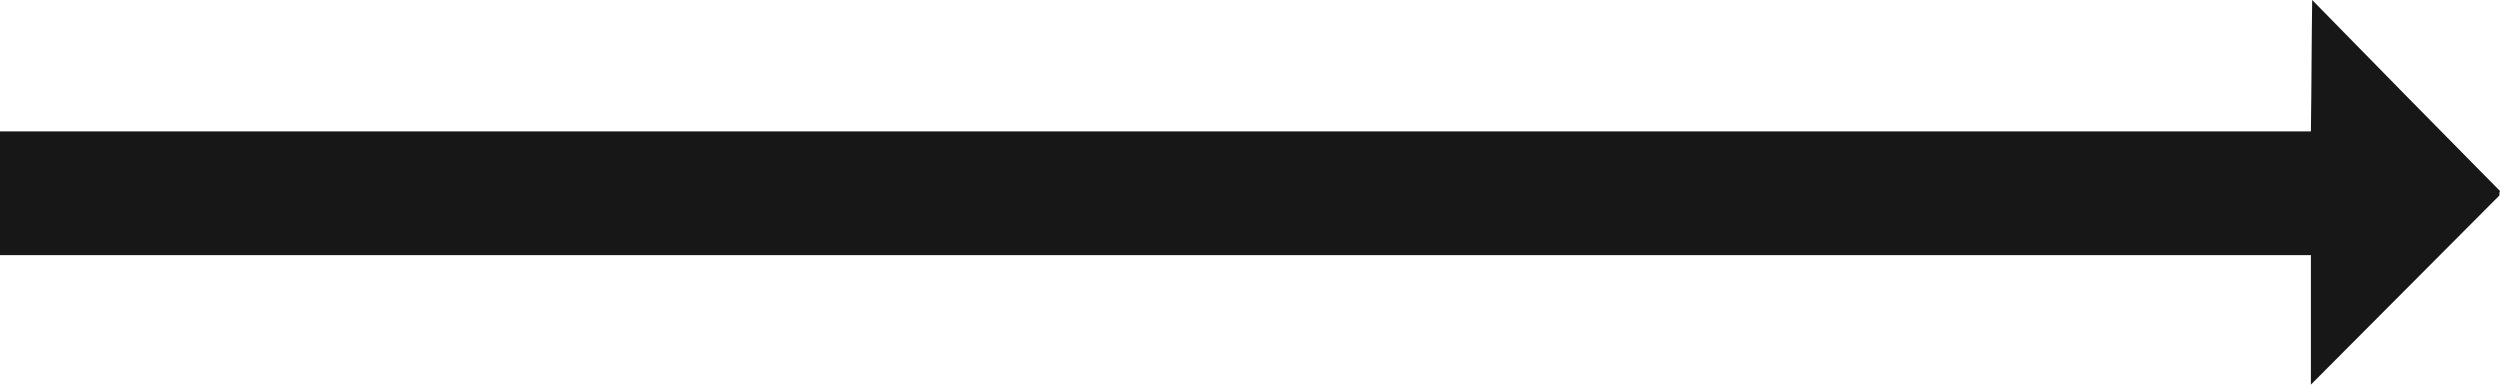 <svg xmlns="http://www.w3.org/2000/svg" viewBox="0 0 39 6" width="39" height="6">
	<style>
		tspan { white-space:pre }
		.shp0 { fill: #171717 } 
	</style>
	<g id="PSDFreebies.com">
		<g id="Slider">
			<g id="Back Next Arrows">
				<path id="arrow" class="shp0" d="M36.05 3.98C25.37 3.98 10.68 3.98 0 3.98C0 3.34 0 2.69 0 2.05C10.68 2.05 25.37 2.05 36.05 2.05C36.06 1.37 36.06 0.68 36.07 0C37.04 0.99 38.02 1.99 39 2.98C38.99 3 38.99 3.03 38.99 3.05C38.01 4.03 37.03 5.02 36.05 6C36.05 5.33 36.05 4.65 36.05 3.98Z" />
			</g>
		</g>
	</g>
</svg>